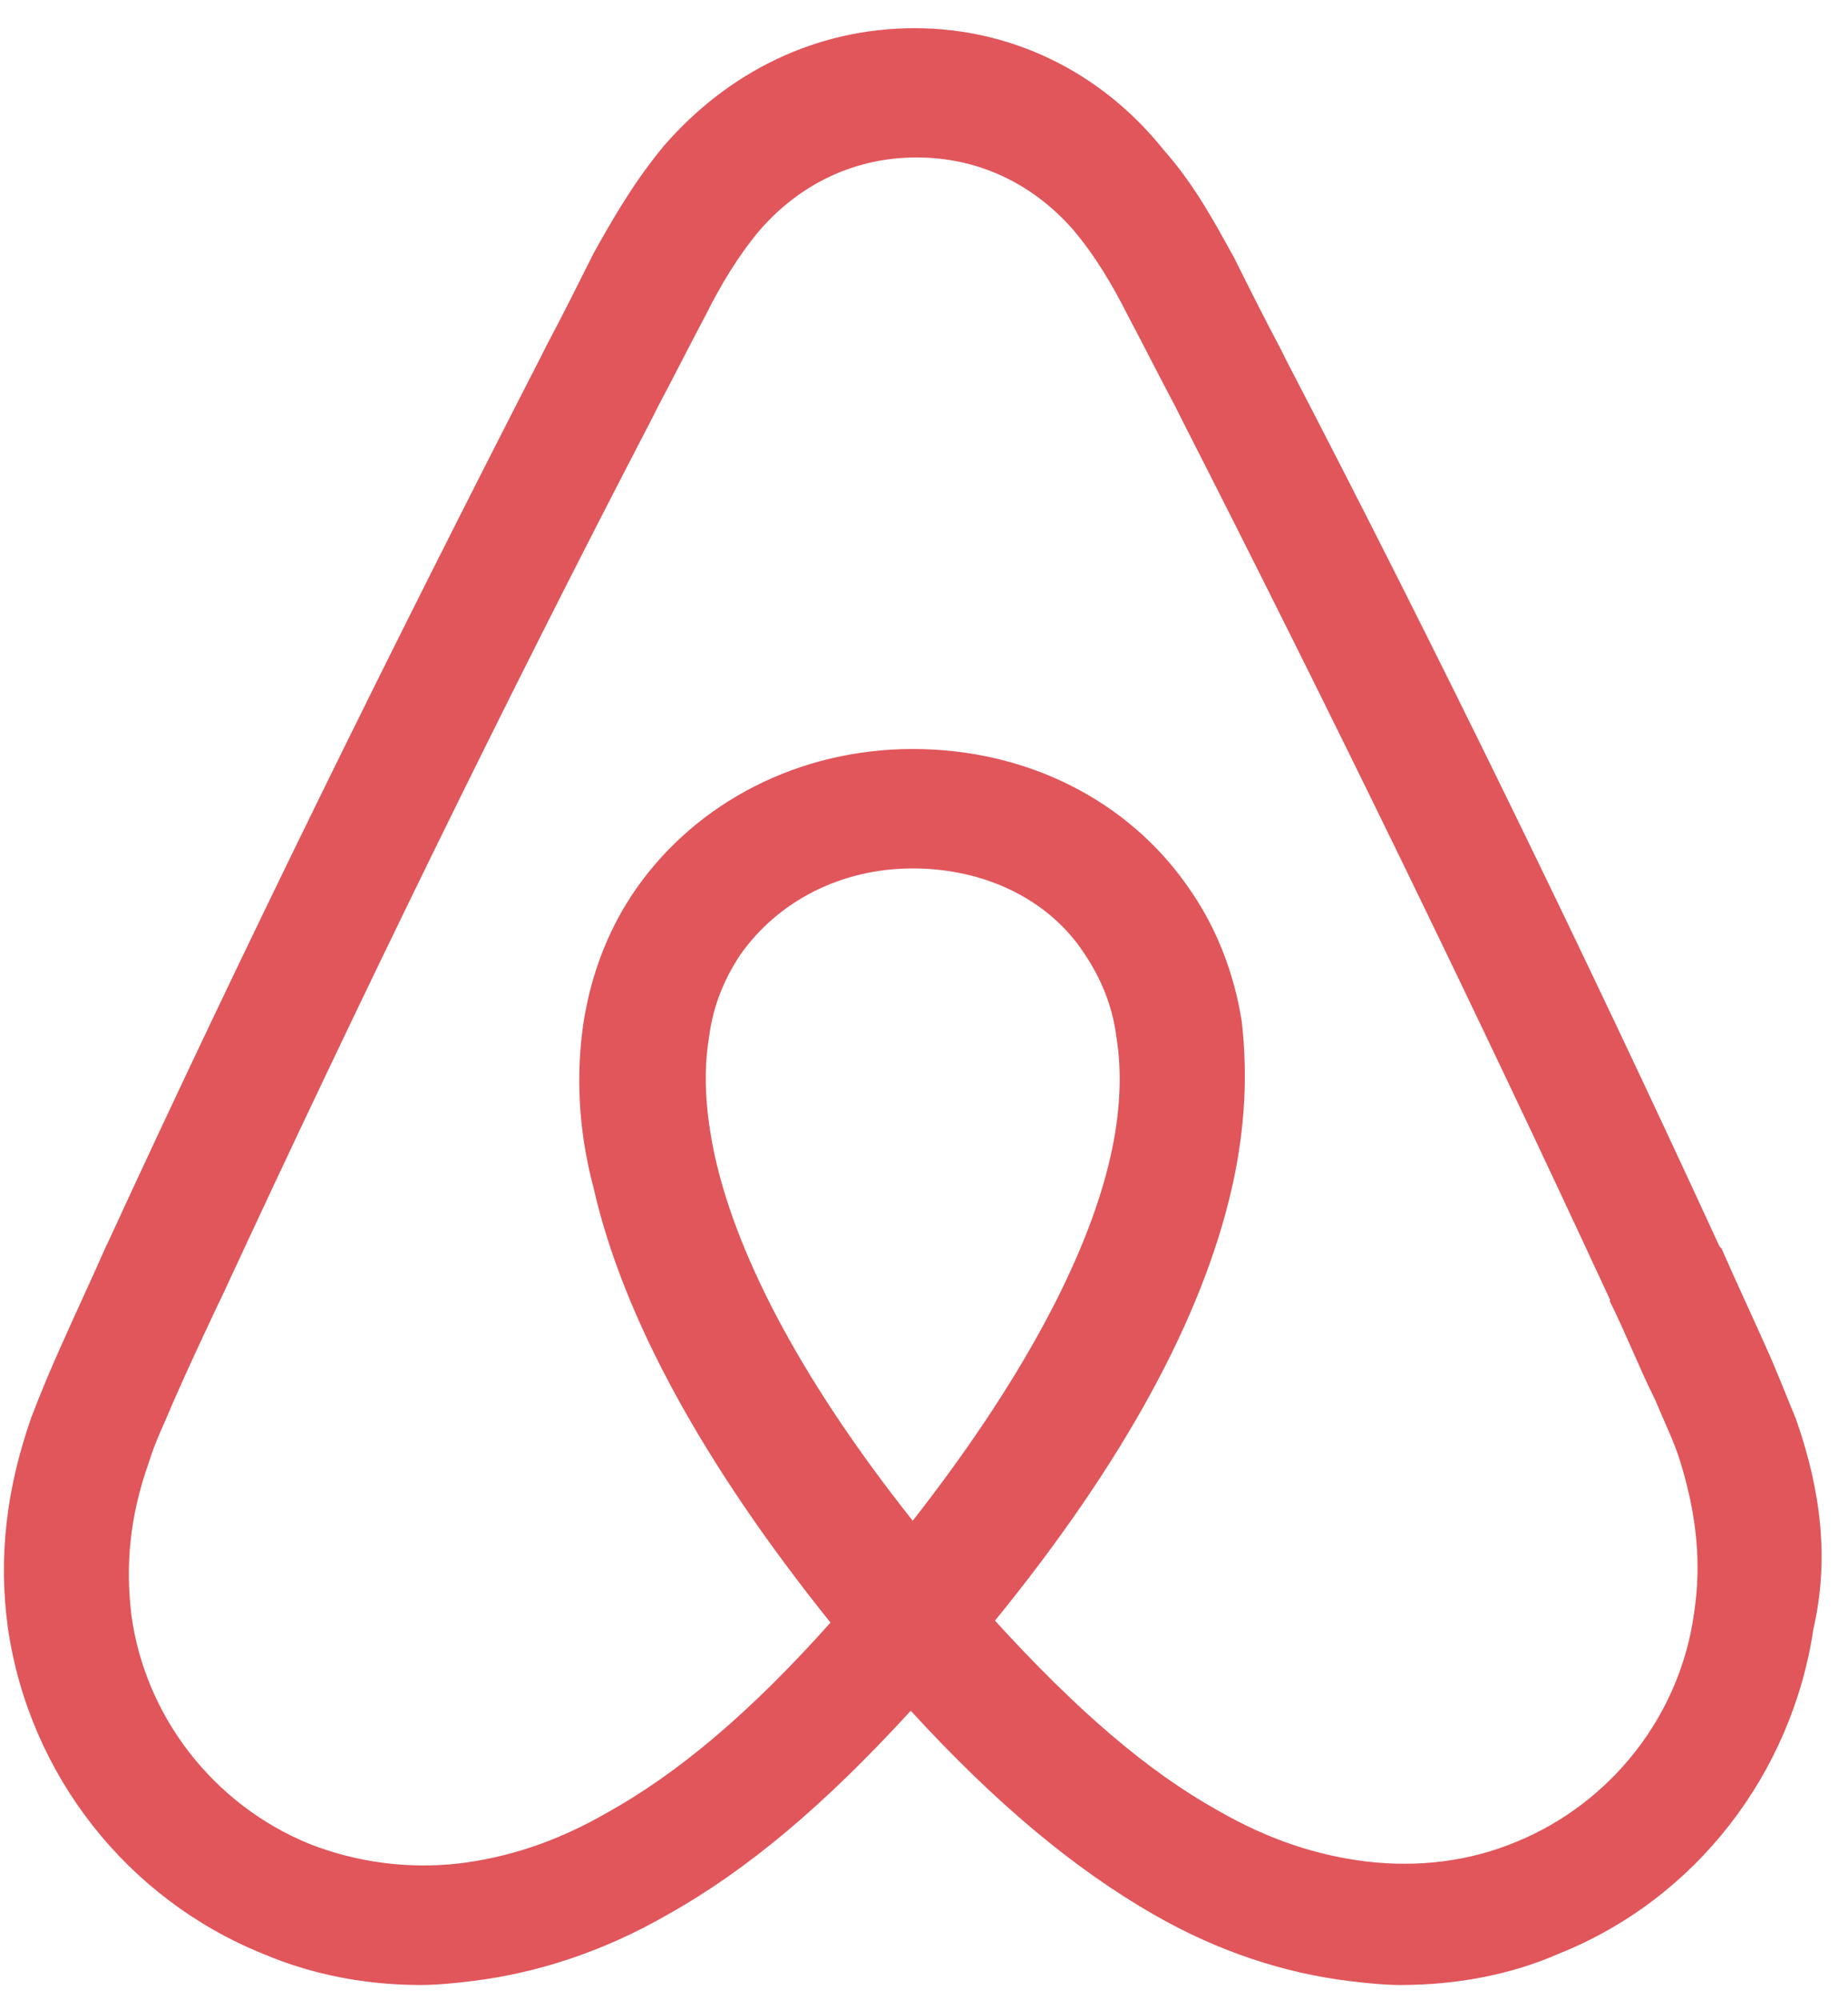 <svg width="61" height="66" viewBox="0 0 61 66" fill="none" xmlns="http://www.w3.org/2000/svg">
<path d="M55.92 53.224C55.467 56.586 53.205 59.495 50.038 60.788C48.486 61.434 46.805 61.628 45.124 61.434C43.509 61.24 41.892 60.723 40.212 59.754C37.885 58.46 35.557 56.457 32.843 53.483C37.109 48.247 39.694 43.464 40.664 39.198C41.117 37.194 41.181 35.384 40.988 33.703C40.73 32.087 40.148 30.6 39.242 29.307C37.238 26.398 33.877 24.718 30.128 24.718C26.379 24.718 23.017 26.463 21.014 29.307C20.108 30.6 19.527 32.087 19.268 33.703C19.01 35.384 19.074 37.258 19.592 39.198C20.561 43.463 23.211 48.312 27.413 53.547C24.763 56.521 22.371 58.525 20.044 59.818C18.363 60.788 16.747 61.305 15.131 61.498C13.466 61.684 11.78 61.463 10.219 60.853C7.051 59.56 4.789 56.65 4.336 53.289C4.143 51.673 4.272 50.057 4.918 48.247C5.112 47.6 5.435 46.955 5.758 46.179C6.211 45.145 6.728 44.045 7.245 42.946L7.31 42.818C11.77 33.185 16.553 23.36 21.531 13.794L21.725 13.405C22.242 12.437 22.759 11.403 23.276 10.433C23.793 9.398 24.375 8.428 25.086 7.587C26.443 6.036 28.253 5.196 30.257 5.196C32.261 5.196 34.071 6.036 35.428 7.588C36.139 8.428 36.721 9.398 37.239 10.433C37.756 11.403 38.272 12.437 38.79 13.405L38.984 13.794C43.896 23.425 48.68 33.25 53.14 42.882V42.946C53.658 43.981 54.11 45.145 54.627 46.179C54.95 46.955 55.273 47.6 55.467 48.247C55.984 49.928 56.178 51.544 55.92 53.224H55.92ZM30.128 50.186C26.638 45.791 24.375 41.653 23.599 38.164C23.276 36.677 23.211 35.384 23.406 34.22C23.535 33.185 23.923 32.28 24.439 31.504C25.668 29.76 27.736 28.659 30.128 28.659C32.52 28.659 34.653 29.695 35.816 31.504C36.333 32.28 36.721 33.185 36.85 34.22C37.044 35.384 36.98 36.741 36.657 38.164C35.881 41.589 33.618 45.726 30.128 50.186ZM59.281 46.825C58.958 46.049 58.635 45.209 58.312 44.498C57.794 43.335 57.277 42.235 56.825 41.201L56.76 41.137C52.3 31.44 47.516 21.615 42.474 11.92L42.281 11.531C41.763 10.561 41.246 9.527 40.73 8.493C40.083 7.329 39.436 6.102 38.402 4.937C36.333 2.352 33.36 0.93 30.192 0.93C26.96 0.93 24.052 2.352 21.918 4.809C20.949 5.972 20.238 7.2 19.591 8.364C19.074 9.398 18.557 10.433 18.04 11.403L17.846 11.79C12.869 21.485 8.021 31.311 3.56 41.008L3.496 41.137C3.043 42.17 2.526 43.269 2.009 44.433C1.663 45.2 1.34 45.976 1.039 46.761C0.199 49.152 -0.059 51.415 0.263 53.741C0.975 58.59 4.207 62.663 8.667 64.472C10.348 65.184 12.093 65.507 13.903 65.507C14.42 65.507 15.067 65.442 15.584 65.377C17.717 65.118 19.914 64.408 22.047 63.179C24.698 61.693 27.219 59.56 30.063 56.457C32.907 59.56 35.493 61.693 38.078 63.179C40.212 64.408 42.41 65.118 44.542 65.377C45.06 65.442 45.706 65.507 46.223 65.507C48.033 65.507 49.843 65.184 51.459 64.472C55.984 62.663 59.151 58.525 59.862 53.741C60.38 51.478 60.121 49.217 59.281 46.825L59.281 46.825Z" fill="#E0565B"/>
</svg>
